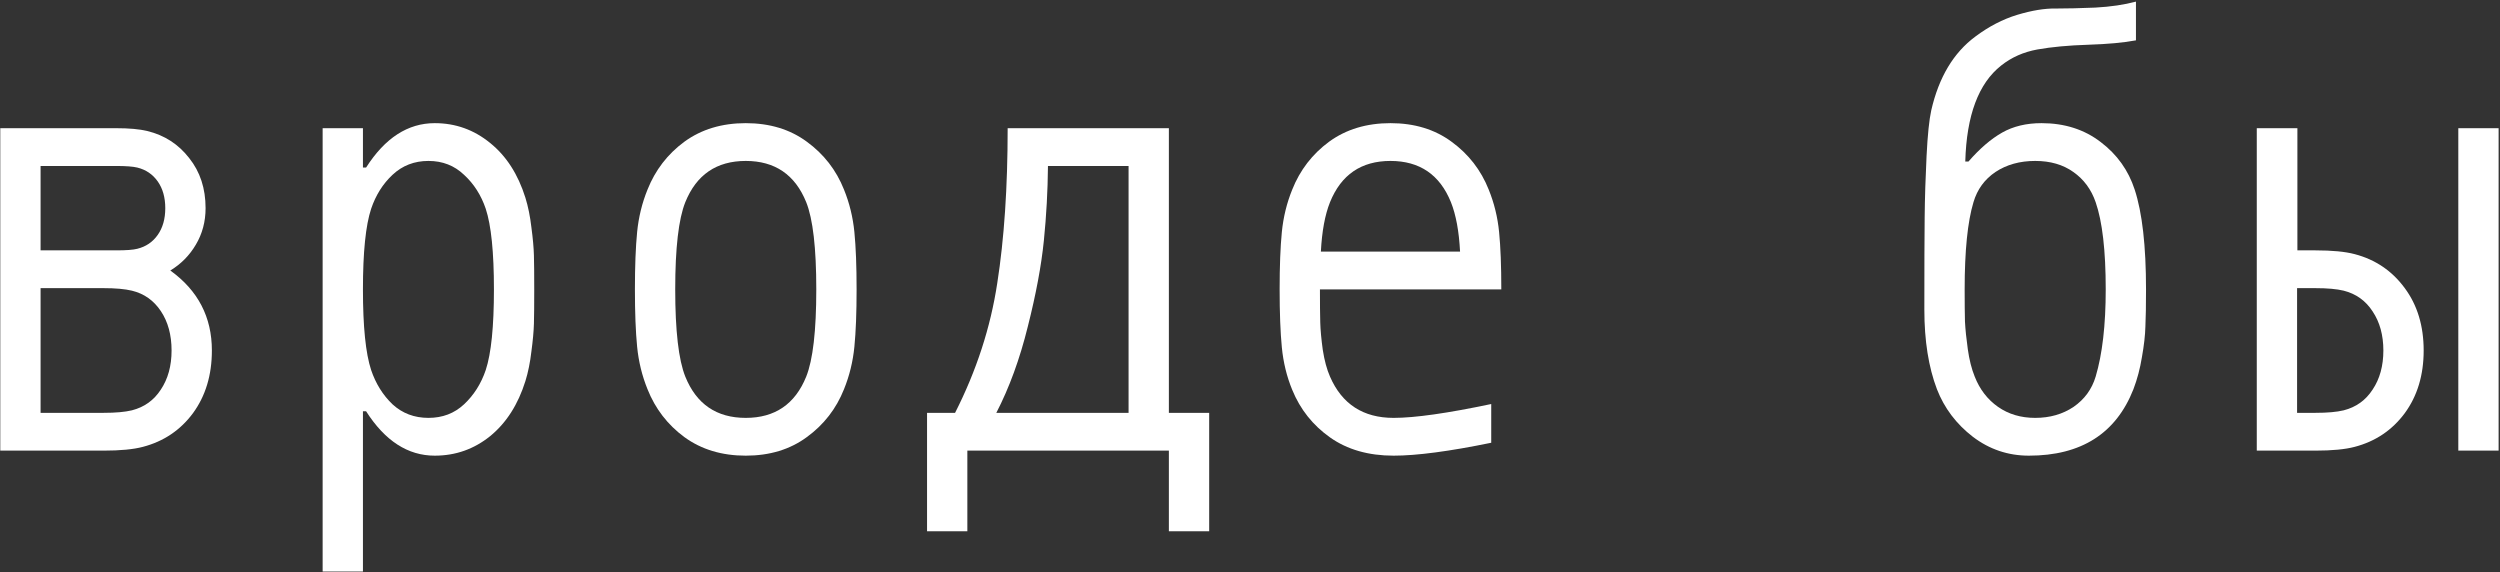 <svg width="1276" height="292" viewBox="0 0 1276 292" fill="none" xmlns="http://www.w3.org/2000/svg">
<rect x="0" y="0" width="1276" height="292" fill="#333333" stroke="none"/>
<path d="M20.714 127.786H59.286C64.429 127.786 68.018 127.518 70.054 126.982C74.446 125.911 77.929 123.554 80.5 119.911C83.071 116.268 84.357 111.714 84.357 106.25C84.357 100.786 83.071 96.232 80.5 92.589C77.929 88.946 74.446 86.589 70.054 85.518C67.804 84.982 64.214 84.714 59.286 84.714H20.714V127.786ZM20.714 210.714H52.857C58.964 210.714 63.786 210.286 67.321 209.429C73.643 207.821 78.571 204.286 82.107 198.821C85.75 193.357 87.571 186.714 87.571 178.893C87.571 170.964 85.75 164.268 82.107 158.804C78.464 153.339 73.536 149.857 67.321 148.357C63.786 147.5 58.964 147.071 52.857 147.071H20.714V210.714ZM0.143 230V65.429H59.286C65.929 65.429 71.232 65.911 75.196 66.875C83.982 69.018 91.107 73.625 96.571 80.696C102.143 87.661 104.929 96.179 104.929 106.25C104.929 113.107 103.268 119.321 99.946 124.893C96.732 130.357 92.393 134.75 86.929 138.071C101.071 148.25 108.143 161.857 108.143 178.893C108.143 191.429 104.929 202.089 98.5 210.875C92.071 219.554 83.554 225.286 72.946 228.071C68.125 229.357 61.429 230 52.857 230H0.143Z" fill="white"/>
<path d="M221.888 232.571C208.174 232.571 196.496 225.018 186.853 209.911H185.246V291.714H164.674V65.429H185.246V85.518H186.853C196.496 70.411 208.174 62.857 221.888 62.857C232.496 62.857 241.924 66.232 250.174 72.982C258.424 79.625 264.424 88.946 268.174 100.946C269.567 105.446 270.585 110.482 271.228 116.054C271.978 121.625 272.406 126.393 272.513 130.357C272.621 134.214 272.674 140 272.674 147.714C272.674 155.429 272.621 161.268 272.513 165.232C272.406 169.089 271.978 173.804 271.228 179.375C270.585 184.946 269.567 189.982 268.174 194.482C264.424 206.482 258.424 215.857 250.174 222.607C241.924 229.25 232.496 232.571 221.888 232.571ZM200.353 206.375C205.388 210.982 211.496 213.286 218.674 213.286C225.853 213.286 231.906 210.982 236.835 206.375C241.871 201.661 245.567 195.821 247.924 188.857C250.71 180.393 252.103 166.679 252.103 147.714C252.103 128.75 250.71 115.036 247.924 106.571C245.567 99.607 241.871 93.821 236.835 89.214C231.906 84.5 225.853 82.143 218.674 82.143C211.496 82.143 205.388 84.5 200.353 89.214C195.424 93.821 191.781 99.607 189.424 106.571C186.638 115.036 185.246 128.75 185.246 147.714C185.246 166.679 186.638 180.393 189.424 188.857C191.781 195.821 195.424 201.661 200.353 206.375Z" fill="white"/>
<path d="M349.295 72.339C357.973 66.018 368.42 62.857 380.634 62.857C392.848 62.857 403.241 66.018 411.813 72.339C420.491 78.661 426.813 86.804 430.777 96.768C433.563 103.625 435.33 110.857 436.08 118.464C436.83 126.071 437.205 135.821 437.205 147.714C437.205 159.607 436.83 169.357 436.08 176.964C435.33 184.571 433.563 191.804 430.777 198.661C426.813 208.625 420.491 216.768 411.813 223.089C403.241 229.411 392.848 232.571 380.634 232.571C368.42 232.571 357.973 229.411 349.295 223.089C340.723 216.768 334.455 208.625 330.491 198.661C327.705 191.804 325.938 184.571 325.188 176.964C324.438 169.357 324.063 159.607 324.063 147.714C324.063 135.821 324.438 126.071 325.188 118.464C325.938 110.857 327.705 103.625 330.491 96.768C334.455 86.804 340.723 78.661 349.295 72.339ZM411.491 103.196C405.813 89.161 395.527 82.143 380.634 82.143C365.741 82.143 355.455 89.161 349.777 103.196C346.348 111.768 344.634 126.607 344.634 147.714C344.634 168.821 346.348 183.661 349.777 192.232C355.455 206.268 365.741 213.286 380.634 213.286C395.527 213.286 405.813 206.268 411.491 192.232C414.92 183.661 416.634 168.821 416.634 147.714C416.634 126.607 414.92 111.768 411.491 103.196Z" fill="white"/>
<path d="M508.522 210.714H576.022V84.714H534.879C534.772 97.357 534.076 110.054 532.79 122.804C531.504 135.554 528.772 150.179 524.594 166.679C520.522 183.179 515.165 197.857 508.522 210.714ZM487.469 210.714C498.397 189.179 505.576 167.107 509.004 144.5C512.54 121.893 514.308 95.536 514.308 65.429H596.594V210.714H617.165V271.143H596.594V230H493.737V271.143H473.165V210.714H487.469Z" fill="white"/>
<path d="M673.696 147.714C673.696 155 673.75 160.625 673.857 164.589C673.964 168.446 674.393 173.107 675.143 178.571C676 184.036 677.232 188.589 678.839 192.232C684.946 206.268 695.768 213.286 711.304 213.286C722.125 213.286 738.732 210.929 761.125 206.214V225.982C739.696 230.375 723.089 232.571 711.304 232.571C698.446 232.571 687.625 229.464 678.839 223.25C670.054 217.036 663.625 208.946 659.554 198.982C656.768 192.232 655 185 654.25 177.286C653.5 169.571 653.125 159.714 653.125 147.714C653.125 135.821 653.5 126.071 654.25 118.464C655 110.857 656.768 103.625 659.554 96.768C663.518 86.804 669.786 78.661 678.357 72.339C687.036 66.018 697.482 62.857 709.696 62.857C721.911 62.857 732.304 66.018 740.875 72.339C749.554 78.661 755.875 86.804 759.839 96.768C762.625 103.625 764.393 110.857 765.143 118.464C765.893 126.071 766.268 135.821 766.268 147.714H673.696ZM745.214 128.429C744.679 118.036 743.125 109.625 740.554 103.196C734.875 89.161 724.589 82.143 709.696 82.143C694.804 82.143 684.518 89.161 678.839 103.196C676.268 109.625 674.714 118.036 674.179 128.429H745.214Z" fill="white"/>
<path d="M1038.76 82.143C1030.94 82.143 1024.19 84.018 1018.51 87.768C1012.94 91.518 1009.19 96.661 1007.26 103.196C1004.26 113.161 1002.76 128 1002.76 147.714C1002.76 154.571 1002.81 160.036 1002.92 164.107C1003.13 168.179 1003.62 172.893 1004.37 178.25C1005.12 183.607 1006.29 188.268 1007.9 192.232C1010.47 198.768 1014.44 203.911 1019.79 207.661C1025.15 211.411 1031.47 213.286 1038.76 213.286C1046.26 213.286 1052.79 211.411 1058.37 207.661C1063.94 203.804 1067.69 198.661 1069.62 192.232C1073.04 180.768 1074.76 165.929 1074.76 147.714C1074.76 127.893 1073.04 113.054 1069.62 103.196C1067.37 96.661 1063.56 91.518 1058.21 87.768C1052.96 84.018 1046.47 82.143 1038.76 82.143ZM1041.97 62.857C1053.76 62.857 1063.83 66.071 1072.19 72.5C1080.54 78.821 1086.33 86.911 1089.54 96.768C1093.4 108.554 1095.33 125.536 1095.33 147.714C1095.33 155.857 1095.22 162.179 1095.01 166.679C1094.9 171.071 1094.31 176.268 1093.24 182.268C1092.28 188.161 1090.83 193.625 1088.9 198.661C1080.01 221.268 1062.22 232.571 1035.54 232.571C1024.94 232.571 1015.4 229.357 1006.94 222.929C998.473 216.393 992.366 208.304 988.616 198.661C984.33 187.411 982.187 173.857 982.187 158C982.187 136.571 982.241 120.875 982.348 110.911C982.455 100.839 982.777 90.446 983.312 79.732C983.848 68.911 984.652 61.089 985.723 56.268C989.58 39.446 997.08 26.911 1008.22 18.661C1015.08 13.518 1022.21 9.821 1029.6 7.571C1037.1 5.321 1043.63 4.25 1049.21 4.357C1054.88 4.357 1061.63 4.196 1069.46 3.875C1077.28 3.446 1084.19 2.429 1090.19 0.821V20.589C1083.97 21.768 1075.83 22.518 1065.76 22.839C1055.69 23.161 1047.06 23.964 1039.88 25.25C1032.81 26.536 1026.65 29.268 1021.4 33.446C1009.83 42.554 1003.72 58.893 1003.08 82.464H1004.69C1010.47 75.821 1016.21 70.893 1021.88 67.679C1027.56 64.464 1034.26 62.857 1041.97 62.857Z" fill="white"/>
<path d="M1172.59 127.786H1181.75C1190.33 127.786 1197.02 128.429 1201.84 129.714C1212.45 132.5 1220.97 138.286 1227.4 147.071C1233.83 155.75 1237.04 166.357 1237.04 178.893C1237.04 191.429 1233.83 202.089 1227.4 210.875C1220.97 219.554 1212.45 225.286 1201.84 228.071C1197.02 229.357 1190.33 230 1181.75 230H1151.86V65.429H1172.59V127.786ZM1172.43 147.071V210.714H1181.75C1187.86 210.714 1192.68 210.286 1196.22 209.429C1202.54 207.821 1207.47 204.286 1211 198.821C1214.65 193.357 1216.47 186.714 1216.47 178.893C1216.47 171.071 1214.65 164.429 1211 158.964C1207.47 153.5 1202.54 149.964 1196.22 148.357C1192.68 147.5 1187.86 147.071 1181.75 147.071H1172.43ZM1275.29 65.429V230H1254.72V65.429H1275.29Z" fill="white"/>
</svg>
